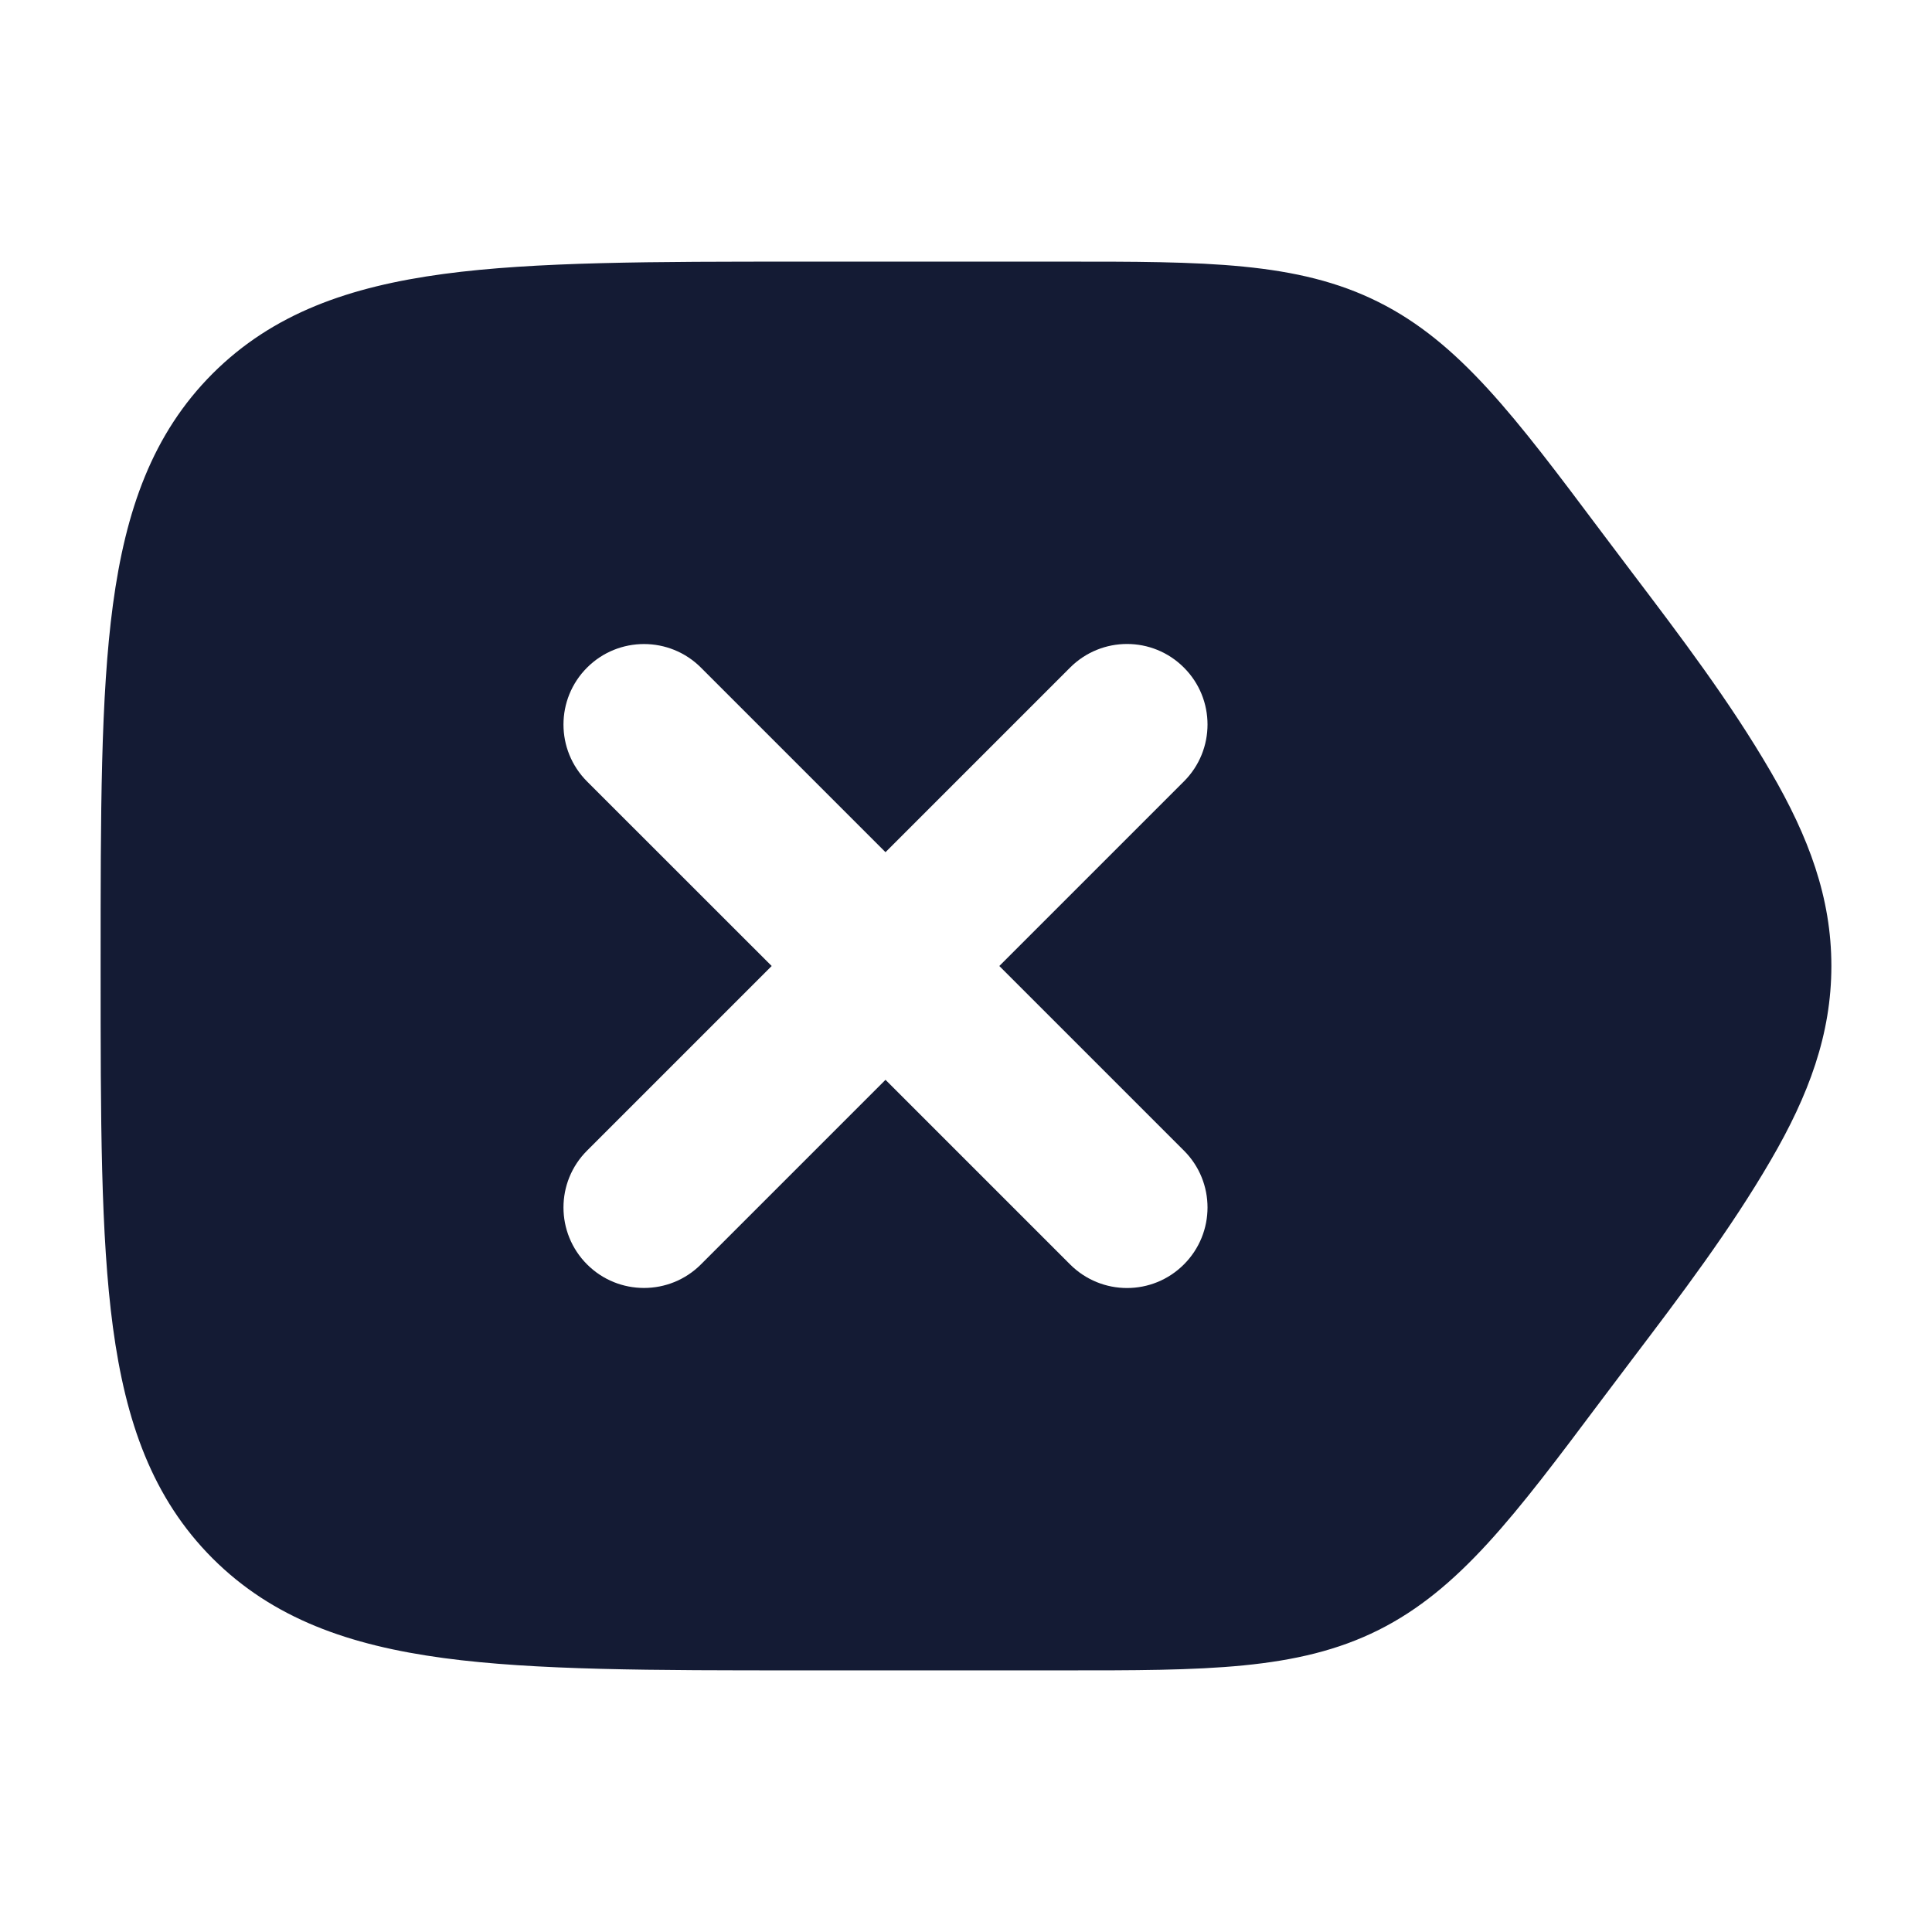 <svg width="24" height="24" viewBox="0 0 24 24" fill="none" xmlns="http://www.w3.org/2000/svg">
<path fill-rule="evenodd" clip-rule="evenodd" d="M17.124 3.752C16.119 3.249 14.968 3.249 13.189 3.25L13 3.25L9.944 3.25C8.106 3.25 6.65 3.25 5.511 3.403C4.339 3.561 3.39 3.893 2.641 4.641C1.893 5.39 1.561 6.339 1.403 7.511C1.25 8.65 1.25 10.106 1.25 11.944V11.944V12.056V12.056C1.25 13.894 1.25 15.35 1.403 16.489C1.561 17.662 1.893 18.61 2.641 19.359C3.39 20.107 4.339 20.439 5.511 20.597C6.65 20.75 8.106 20.75 9.944 20.75H9.944H13C13.064 20.75 13.127 20.75 13.189 20.75C14.968 20.751 16.119 20.751 17.124 20.249C18.129 19.746 18.82 18.825 19.887 17.401C20.013 17.233 20.14 17.065 20.267 16.897C20.877 16.092 21.491 15.283 21.998 14.411C22.469 13.603 22.75 12.848 22.75 12C22.75 11.152 22.469 10.398 21.998 9.589C21.491 8.717 20.877 7.908 20.267 7.103C20.14 6.935 20.013 6.767 19.887 6.599C18.82 5.175 18.129 4.254 17.124 3.752ZM14.707 9.707C15.098 9.317 15.098 8.683 14.707 8.293C14.317 7.902 13.684 7.902 13.293 8.293L11 10.586L8.707 8.293C8.317 7.903 7.683 7.903 7.293 8.293C6.902 8.684 6.902 9.317 7.293 9.708L9.586 12L7.293 14.293C6.902 14.683 6.902 15.316 7.293 15.707C7.683 16.097 8.317 16.097 8.707 15.707L11 13.414L13.293 15.707C13.684 16.098 14.317 16.098 14.707 15.707C15.098 15.316 15.098 14.683 14.707 14.293L12.414 12L14.707 9.707Z" fill="#141B34"/>
</svg>
